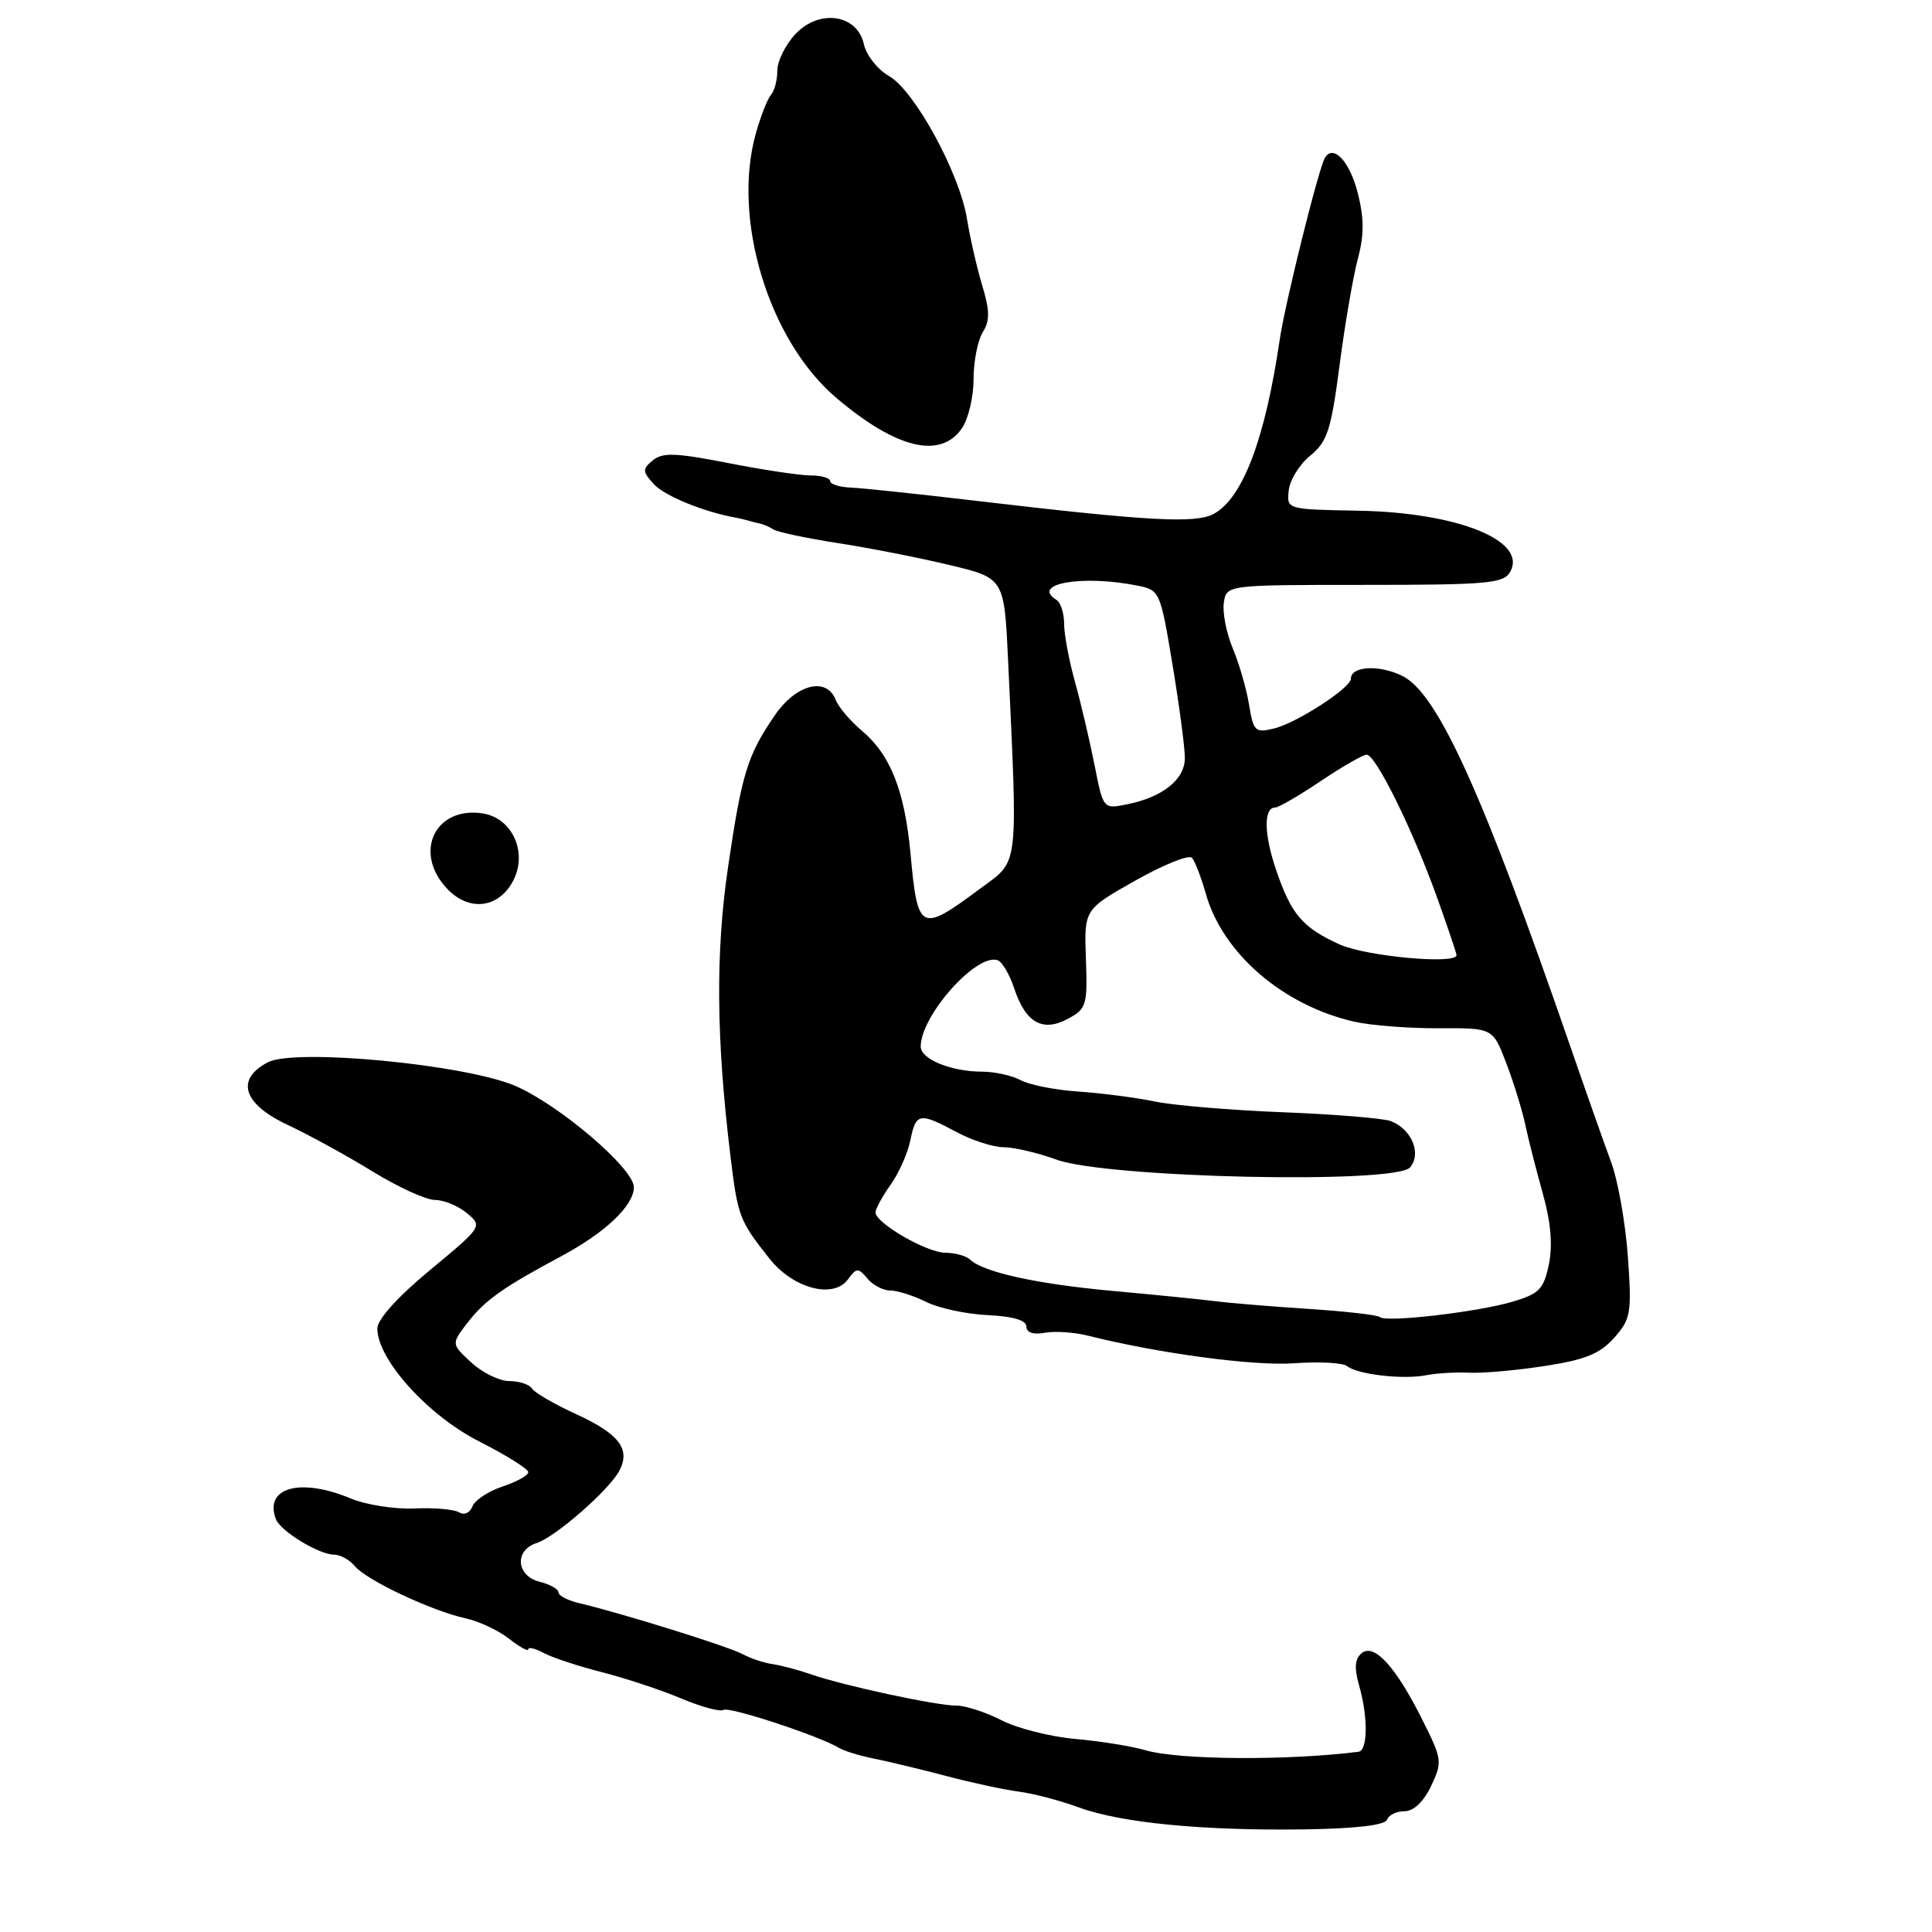 <?xml version="1.0" encoding="UTF-8" standalone="no"?>
<!DOCTYPE svg PUBLIC "-//W3C//DTD SVG 1.1//EN" "http://www.w3.org/Graphics/SVG/1.1/DTD/svg11.dtd" >
<svg xmlns="http://www.w3.org/2000/svg" xmlns:xlink="http://www.w3.org/1999/xlink" version="1.1" viewBox="0 0 256 256">
 <g >
 <path fill="currentColor"
d=" M 183.79 241.12 C 184.00 240.50 185.04 240.00 186.10 240.00 C 187.30 240.00 188.63 238.75 189.62 236.67 C 191.14 233.48 191.10 233.13 188.49 227.92 C 184.94 220.82 182.08 217.69 180.42 219.06 C 179.52 219.81 179.43 221.00 180.08 223.30 C 181.29 227.51 181.25 231.97 180.00 232.12 C 170.55 233.31 156.16 233.20 151.80 231.92 C 149.99 231.39 145.80 230.71 142.50 230.42 C 139.20 230.13 134.80 229.02 132.72 227.95 C 130.64 226.88 127.94 226.00 126.72 226.00 C 124.08 226.01 111.75 223.35 107.50 221.87 C 105.85 221.29 103.56 220.68 102.40 220.51 C 101.25 220.35 99.45 219.75 98.40 219.18 C 96.55 218.17 82.29 213.73 76.75 212.43 C 75.24 212.07 74.00 211.43 74.00 211.00 C 74.00 210.57 72.87 209.93 71.50 209.59 C 68.39 208.81 68.13 205.41 71.11 204.46 C 73.57 203.68 80.67 197.48 82.05 194.91 C 83.59 192.04 82.05 190.00 76.42 187.42 C 73.50 186.09 70.84 184.54 70.50 184.00 C 70.16 183.45 68.81 183.00 67.49 183.00 C 66.18 183.00 63.91 181.89 62.45 180.54 C 59.79 178.08 59.79 178.08 61.93 175.29 C 64.23 172.30 66.67 170.57 74.38 166.45 C 80.25 163.30 84.00 159.73 83.99 157.30 C 83.97 154.82 74.15 146.43 68.31 143.90 C 61.69 141.04 39.09 138.88 35.49 140.76 C 31.17 143.02 32.20 146.28 38.11 149.05 C 40.92 150.37 45.98 153.14 49.36 155.22 C 52.74 157.30 56.46 159.00 57.64 159.00 C 58.82 159.00 60.72 159.79 61.87 160.75 C 63.95 162.49 63.92 162.54 56.98 168.29 C 52.68 171.85 50.00 174.83 50.00 176.03 C 50.00 180.13 56.67 187.53 63.48 190.99 C 67.07 192.81 70.00 194.65 70.00 195.07 C 70.00 195.50 68.46 196.35 66.59 196.97 C 64.71 197.59 62.92 198.78 62.60 199.61 C 62.26 200.47 61.50 200.81 60.83 200.39 C 60.17 199.99 57.51 199.76 54.90 199.88 C 52.29 199.99 48.49 199.40 46.46 198.55 C 39.79 195.76 34.95 197.11 36.56 201.30 C 37.18 202.90 42.27 206.00 44.28 206.00 C 45.09 206.00 46.33 206.69 47.04 207.54 C 48.57 209.39 57.22 213.46 61.70 214.44 C 63.46 214.82 66.05 216.04 67.45 217.14 C 68.85 218.24 70.00 218.87 70.00 218.54 C 70.00 218.20 70.93 218.43 72.07 219.04 C 73.21 219.65 76.70 220.80 79.82 221.59 C 82.94 222.39 87.65 223.95 90.28 225.06 C 92.91 226.17 95.43 226.85 95.88 226.57 C 96.65 226.10 108.67 230.06 111.20 231.62 C 111.83 232.01 113.96 232.66 115.92 233.05 C 117.89 233.45 122.20 234.49 125.50 235.36 C 128.80 236.23 133.07 237.15 135.00 237.40 C 136.93 237.65 140.50 238.59 142.95 239.49 C 148.53 241.54 159.41 242.60 172.96 242.40 C 179.66 242.30 183.55 241.84 183.79 241.12 Z  M 194.70 181.89 C 196.45 181.98 200.95 181.58 204.70 181.00 C 210.05 180.18 212.01 179.38 213.88 177.27 C 216.10 174.77 216.23 174.01 215.70 166.48 C 215.38 162.03 214.38 156.39 213.47 153.95 C 212.56 151.50 210.11 144.55 208.02 138.50 C 196.44 105.00 190.51 91.90 185.83 89.57 C 182.79 88.05 179.00 88.25 179.00 89.93 C 179.00 91.15 171.84 95.79 168.81 96.53 C 166.31 97.14 166.08 96.91 165.50 93.34 C 165.15 91.23 164.18 87.88 163.34 85.89 C 162.51 83.91 161.98 81.21 162.16 79.89 C 162.50 77.50 162.50 77.50 180.82 77.50 C 197.14 77.50 199.24 77.31 200.11 75.77 C 202.42 71.64 193.15 67.91 180.00 67.67 C 170.50 67.50 170.50 67.50 170.76 65.00 C 170.90 63.62 172.18 61.54 173.61 60.38 C 175.88 58.53 176.38 56.99 177.50 48.38 C 178.21 42.94 179.30 36.61 179.92 34.30 C 180.76 31.17 180.76 28.94 179.92 25.61 C 178.87 21.43 176.70 19.07 175.57 20.89 C 174.74 22.22 170.27 40.20 169.57 45.00 C 167.64 58.17 164.66 66.04 160.81 68.10 C 158.40 69.39 152.15 69.05 129.50 66.38 C 121.80 65.47 114.26 64.67 112.75 64.61 C 111.24 64.55 110.00 64.16 110.00 63.75 C 110.00 63.34 108.84 63.00 107.43 63.00 C 106.02 63.00 101.08 62.26 96.46 61.35 C 89.57 60.00 87.79 59.93 86.51 60.99 C 85.10 62.16 85.11 62.47 86.63 64.15 C 88.04 65.70 93.32 67.86 97.50 68.59 C 98.05 68.69 98.84 68.88 99.25 69.01 C 99.66 69.14 100.34 69.31 100.75 69.39 C 101.16 69.47 101.95 69.82 102.50 70.16 C 103.05 70.51 106.88 71.32 111.00 71.96 C 115.12 72.59 121.78 73.90 125.78 74.86 C 133.07 76.60 133.07 76.60 133.58 87.55 C 134.87 115.39 135.05 113.92 130.00 117.66 C 121.91 123.66 121.61 123.52 120.64 113.05 C 119.87 104.78 117.98 100.00 114.23 96.85 C 112.67 95.53 111.09 93.68 110.73 92.73 C 109.54 89.64 105.51 90.65 102.69 94.75 C 99.04 100.06 98.29 102.49 96.46 114.96 C 94.81 126.23 94.90 137.64 96.78 153.11 C 97.76 161.20 97.95 161.70 101.94 166.75 C 105.07 170.73 110.43 172.16 112.35 169.53 C 113.49 167.97 113.72 167.96 114.93 169.41 C 115.65 170.28 117.02 171.00 117.97 171.00 C 118.92 171.00 121.05 171.68 122.72 172.51 C 124.38 173.34 128.05 174.13 130.87 174.26 C 134.22 174.42 136.00 174.94 136.00 175.77 C 136.00 176.57 136.90 176.88 138.44 176.60 C 139.79 176.35 142.38 176.53 144.19 176.99 C 153.55 179.34 166.17 181.03 171.50 180.64 C 174.80 180.40 177.95 180.57 178.50 181.02 C 179.87 182.13 185.93 182.83 189.00 182.22 C 190.38 181.95 192.94 181.80 194.70 181.89 Z  M 67.90 116.89 C 70.02 113.09 67.95 108.37 63.90 107.77 C 57.62 106.85 54.74 112.97 59.22 117.73 C 62.08 120.78 65.93 120.40 67.90 116.89 Z  M 127.44 56.78 C 128.30 55.56 129.00 52.62 129.00 50.26 C 129.00 47.90 129.55 45.10 130.22 44.02 C 131.18 42.49 131.16 41.17 130.14 37.79 C 129.43 35.43 128.53 31.48 128.13 29.00 C 127.15 22.94 121.19 12.01 117.79 10.07 C 116.28 9.21 114.79 7.31 114.47 5.86 C 113.59 1.87 108.53 1.14 105.37 4.55 C 104.06 5.95 103.00 8.11 103.00 9.35 C 103.00 10.59 102.63 12.03 102.17 12.55 C 101.71 13.07 100.81 15.35 100.17 17.62 C 96.94 28.98 101.86 45.16 110.86 52.76 C 118.78 59.46 124.58 60.86 127.44 56.78 Z  M 182.85 174.52 C 182.58 174.25 178.34 173.76 173.43 173.44 C 168.52 173.12 162.93 172.66 161.00 172.41 C 159.07 172.17 153.00 171.56 147.50 171.06 C 137.43 170.15 130.31 168.58 128.55 166.91 C 128.03 166.41 126.56 166.00 125.29 166.00 C 122.83 166.00 116.03 162.08 116.01 160.65 C 116.01 160.19 116.90 158.54 118.01 156.99 C 119.11 155.44 120.29 152.78 120.63 151.08 C 121.36 147.45 121.83 147.37 126.74 150.00 C 128.79 151.10 131.60 152.01 132.99 152.01 C 134.37 152.02 137.53 152.76 140.00 153.66 C 146.70 156.09 184.98 156.93 186.85 154.68 C 188.39 152.82 187.05 149.62 184.28 148.55 C 183.30 148.18 176.88 147.65 170.00 147.38 C 163.12 147.11 155.47 146.47 153.00 145.95 C 150.53 145.44 146.00 144.85 142.93 144.64 C 139.87 144.44 136.41 143.76 135.25 143.13 C 134.08 142.51 131.78 142.00 130.13 142.00 C 126.05 142.00 122.00 140.35 122.00 138.68 C 122.00 134.58 129.37 126.29 132.18 127.23 C 132.78 127.43 133.77 129.10 134.38 130.95 C 135.90 135.52 138.14 136.80 141.50 135.00 C 143.97 133.68 144.11 133.20 143.89 127.05 C 143.65 120.51 143.65 120.51 150.44 116.68 C 154.18 114.57 157.56 113.21 157.95 113.67 C 158.34 114.13 159.18 116.30 159.80 118.50 C 162.05 126.38 170.07 133.26 179.50 135.39 C 181.70 135.88 186.72 136.27 190.65 136.25 C 197.81 136.21 197.81 136.21 199.58 140.85 C 200.56 143.41 201.69 147.07 202.10 149.00 C 202.51 150.93 203.56 155.04 204.43 158.15 C 205.50 161.96 205.76 165.02 205.23 167.55 C 204.55 170.83 203.95 171.44 200.40 172.49 C 195.76 173.86 183.60 175.27 182.85 174.52 Z  M 177.50 125.14 C 172.55 122.89 171.08 121.15 169.06 115.18 C 167.47 110.48 167.43 107.00 168.97 107.00 C 169.43 107.00 172.14 105.42 175.00 103.50 C 177.86 101.58 180.60 100.00 181.09 100.00 C 182.29 100.00 187.17 109.89 190.38 118.81 C 191.82 122.83 193.00 126.32 193.00 126.56 C 193.00 127.83 181.01 126.73 177.50 125.14 Z  M 145.03 101.36 C 144.39 98.14 143.23 93.18 142.44 90.35 C 141.65 87.51 141.00 84.05 141.00 82.66 C 141.00 81.26 140.55 79.84 140.00 79.50 C 136.51 77.34 143.38 76.13 150.74 77.60 C 153.67 78.18 153.76 78.39 155.36 88.05 C 156.26 93.47 157.00 99.04 157.00 100.43 C 157.00 103.29 154.06 105.64 149.29 106.59 C 146.19 107.21 146.18 107.20 145.03 101.36 Z "/>
</g>
</svg>